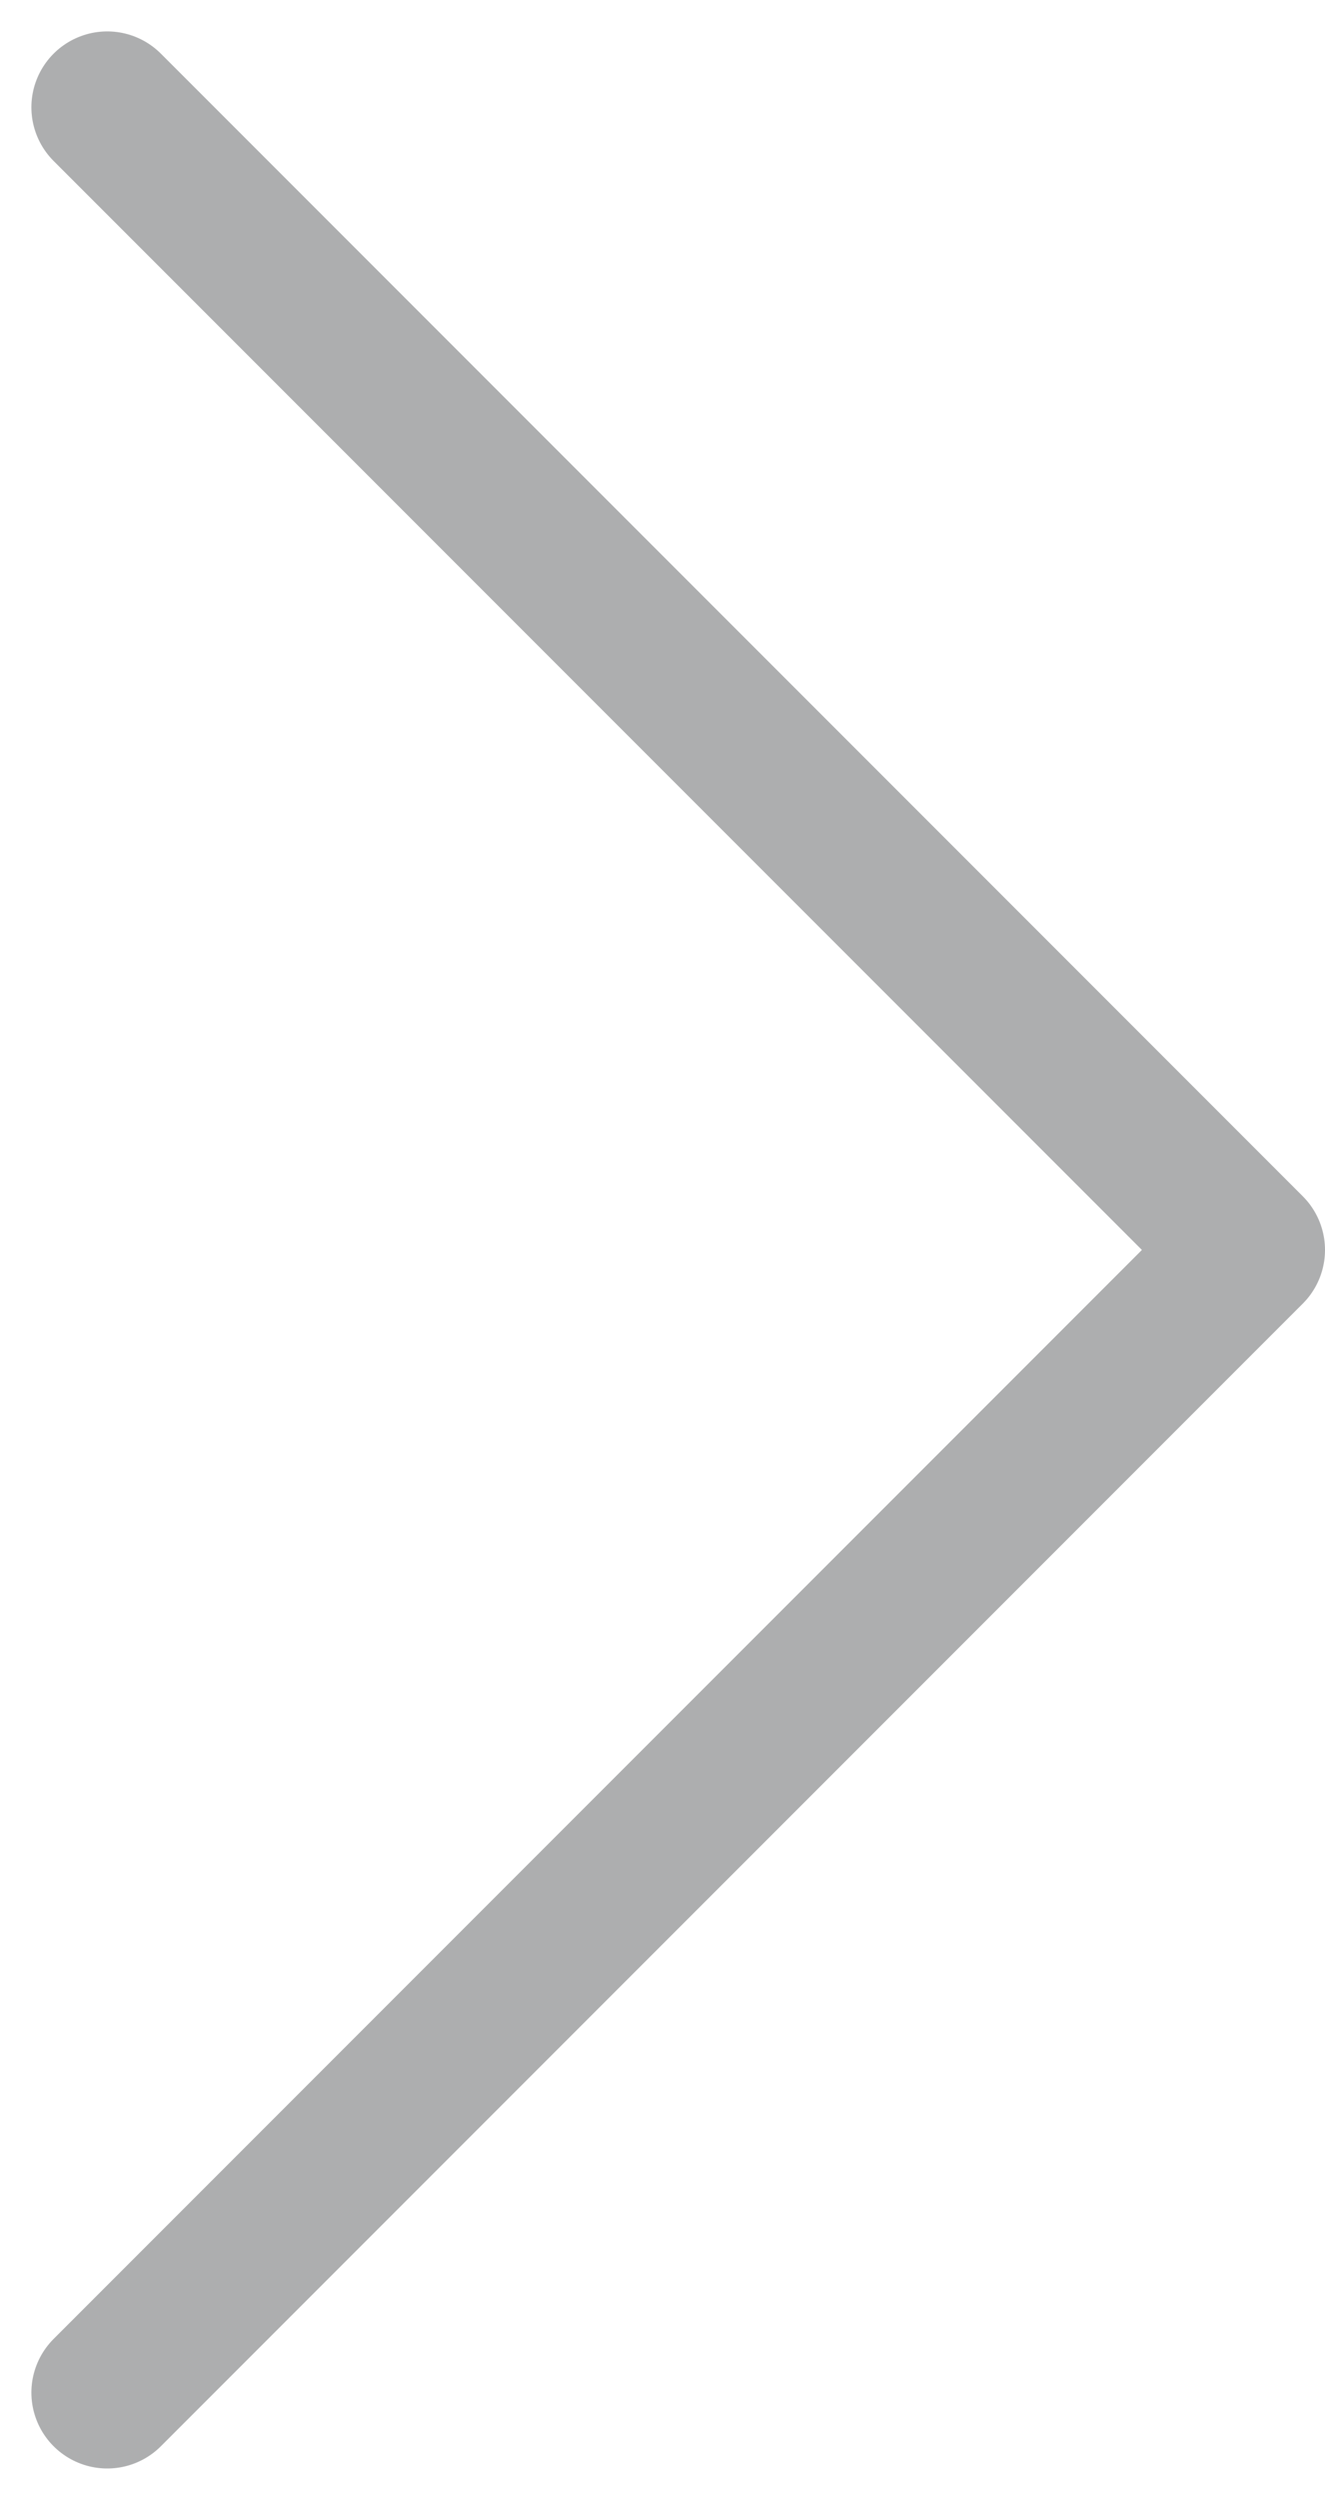<svg xmlns="http://www.w3.org/2000/svg" xmlns:xlink="http://www.w3.org/1999/xlink" width="17.471" height="32.941" viewBox="0 0 17.471 32.941"><defs><clipPath id="a"><rect width="17.471" height="32.941" fill="none"/></clipPath></defs><g clip-path="url(#a)"><g transform="translate(-1722.422 -8032.245)"><path d="M5257.186,2554l15.057,15.057-15.057,15.057" transform="translate(-3533.35 5479.659)" fill="none" stroke="#5d5e61" stroke-linecap="round" stroke-linejoin="round" stroke-width="2" opacity="0.5"/></g></g></svg>